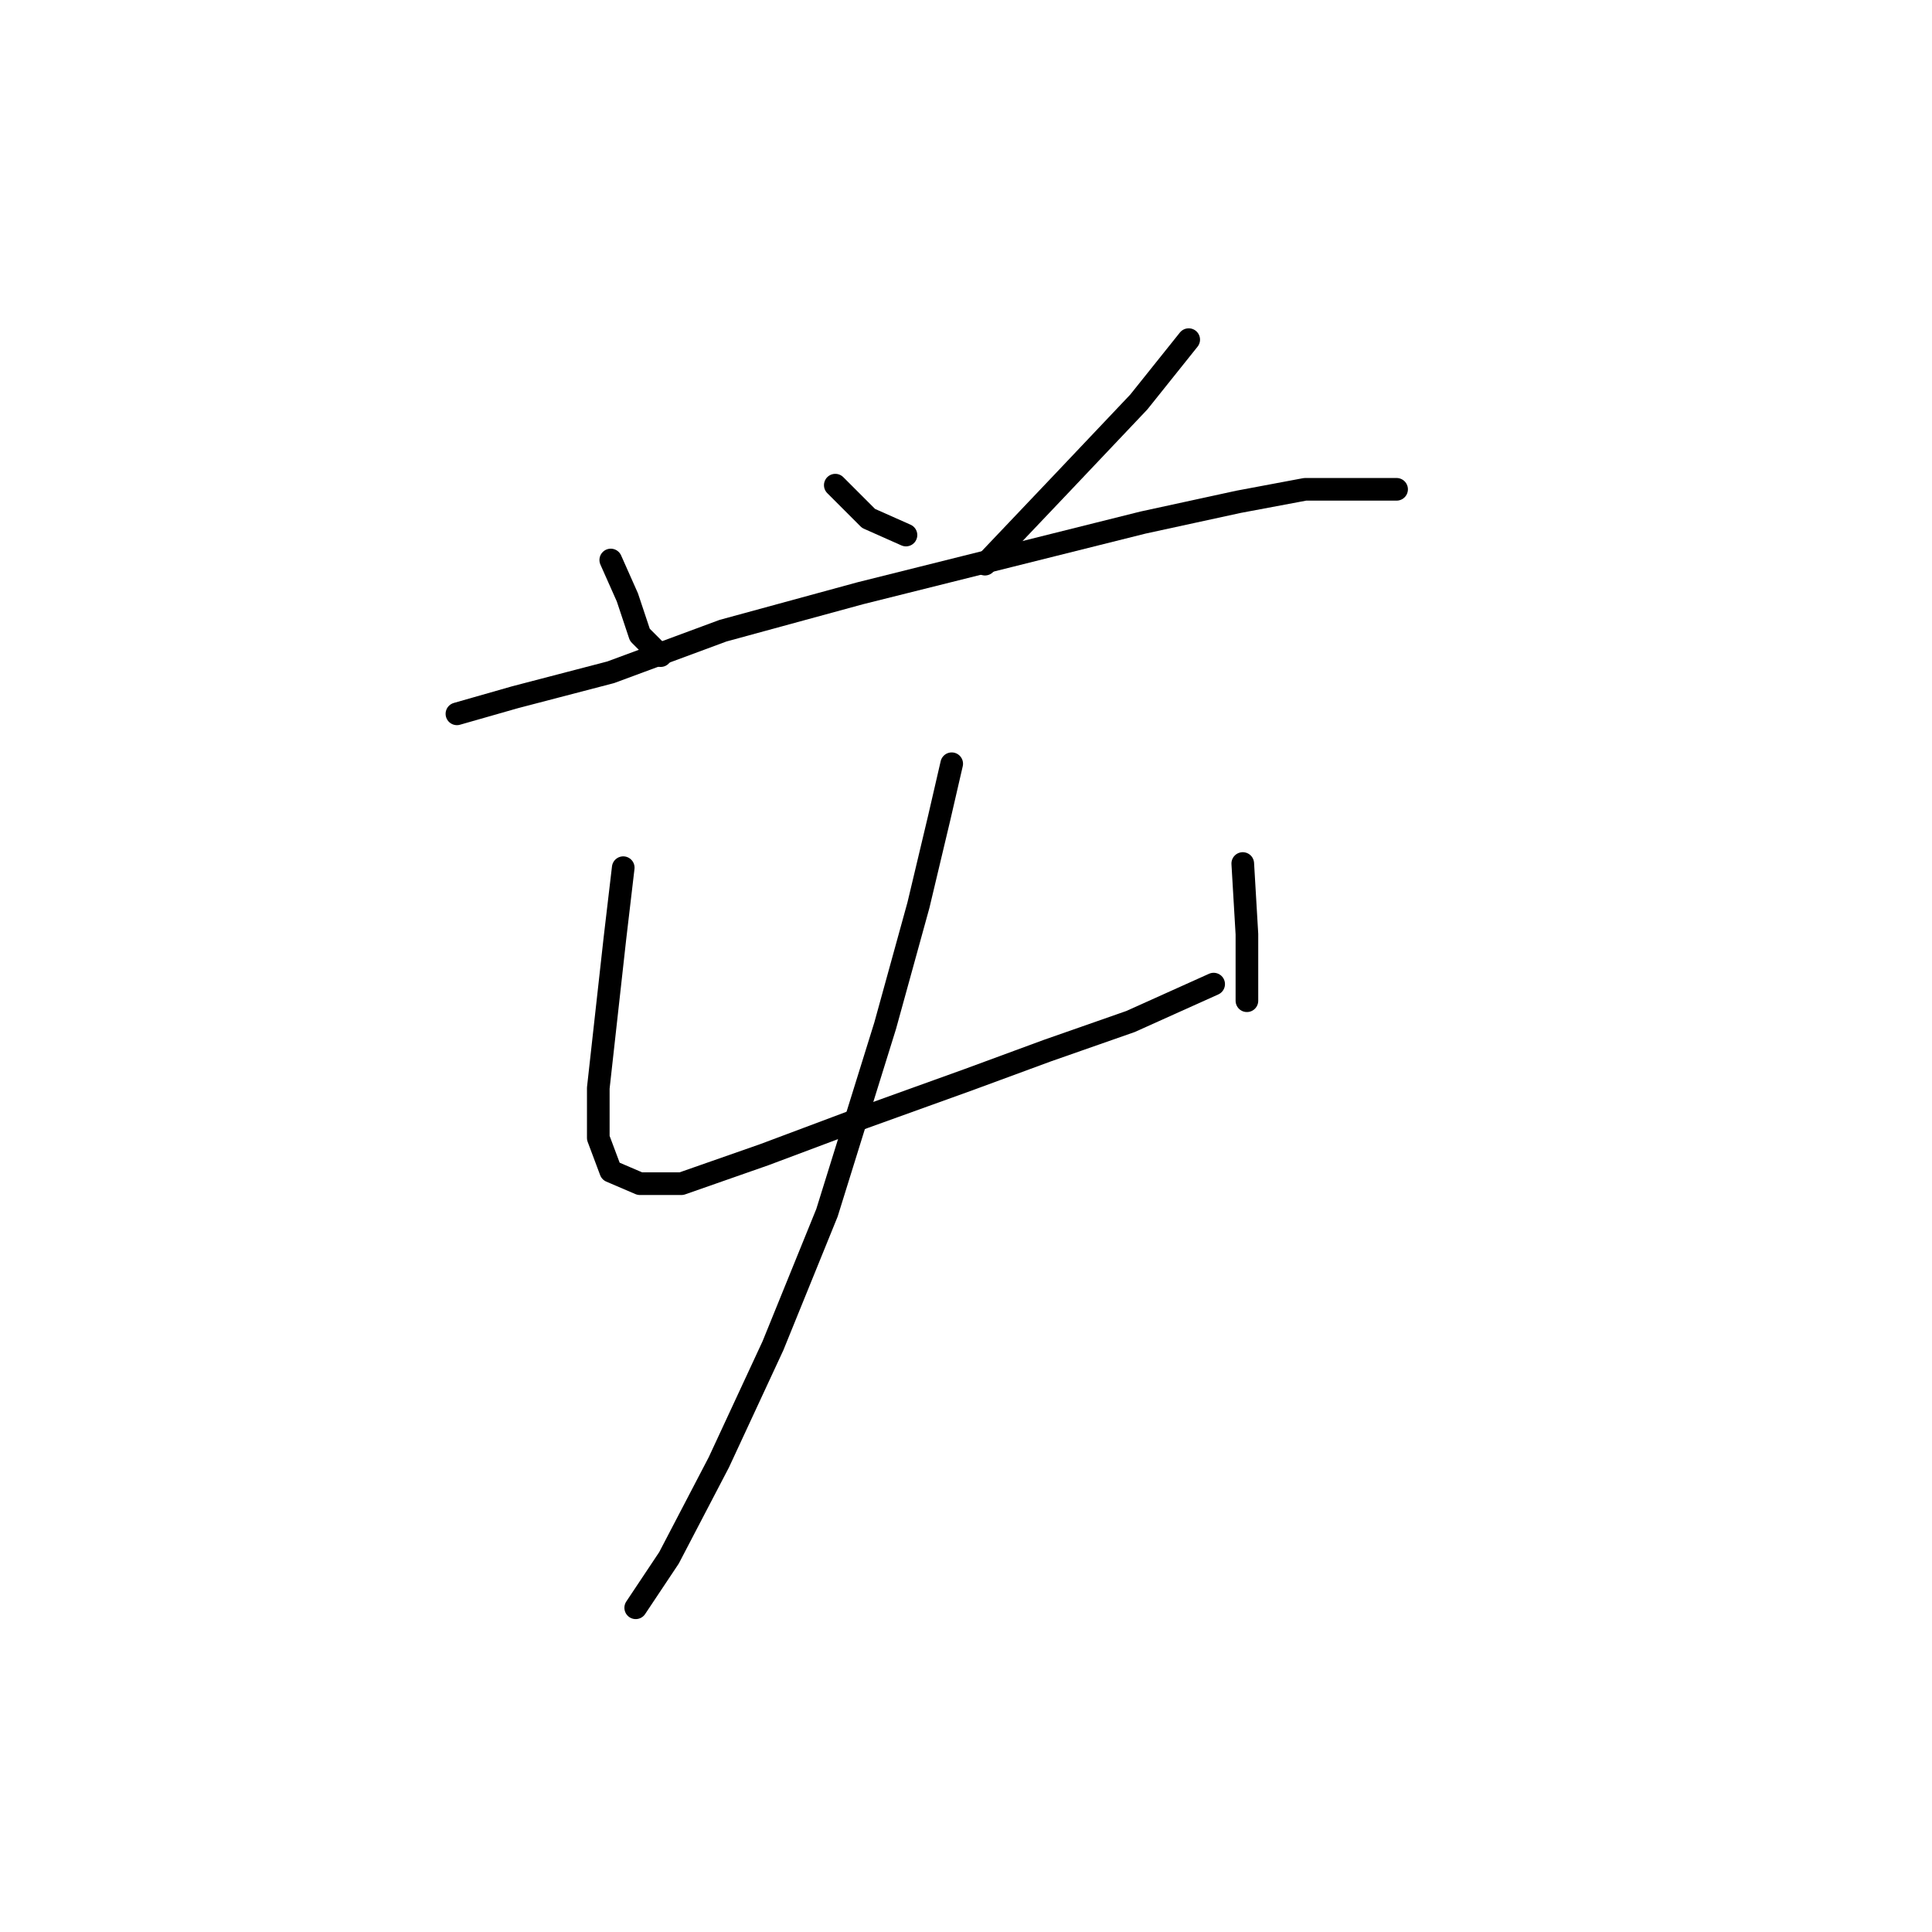 <?xml version="1.0" standalone="no"?>
    <svg width="256" height="256" xmlns="http://www.w3.org/2000/svg" version="1.1">
    <polyline stroke="black" stroke-width="3" stroke-linecap="round" fill="transparent" stroke-linejoin="round" points="80.929 74.203 83.133 79.161 84.786 84.12 87.54 86.874 87.54 86.874 " />
        <polyline stroke="black" stroke-width="3" stroke-linecap="round" fill="transparent" stroke-linejoin="round" points="110.68 64.286 115.087 68.693 120.046 70.897 120.046 70.897 " />
        <polyline stroke="black" stroke-width="3" stroke-linecap="round" fill="transparent" stroke-linejoin="round" points="157.51 45.003 150.899 53.267 140.982 63.735 130.514 74.754 130.514 74.754 " />
        <polyline stroke="black" stroke-width="3" stroke-linecap="round" fill="transparent" stroke-linejoin="round" points="60.544 94.587 68.258 92.384 80.929 89.078 95.805 83.569 113.986 78.61 133.819 73.652 151.449 69.244 164.121 66.49 172.936 64.837 178.445 64.837 182.853 64.837 185.057 64.837 185.057 64.837 " />
        <polyline stroke="black" stroke-width="3" stroke-linecap="round" fill="transparent" stroke-linejoin="round" points="82.582 114.972 81.48 124.338 80.378 134.255 79.276 144.172 79.276 150.783 80.929 155.191 84.786 156.844 90.295 156.844 101.314 152.987 114.537 148.029 128.31 143.07 138.778 139.214 149.797 135.357 160.815 130.399 160.815 130.399 " />
        <polyline stroke="black" stroke-width="3" stroke-linecap="round" fill="transparent" stroke-linejoin="round" points="164.672 114.421 165.223 123.787 165.223 132.602 165.223 132.602 " />
        <polyline stroke="black" stroke-width="3" stroke-linecap="round" fill="transparent" stroke-linejoin="round" points="126.106 101.199 124.453 108.361 121.699 119.931 117.291 135.908 109.578 160.7 102.416 178.33 95.254 193.757 88.642 206.428 84.235 213.039 84.235 213.039 " />
        </svg>